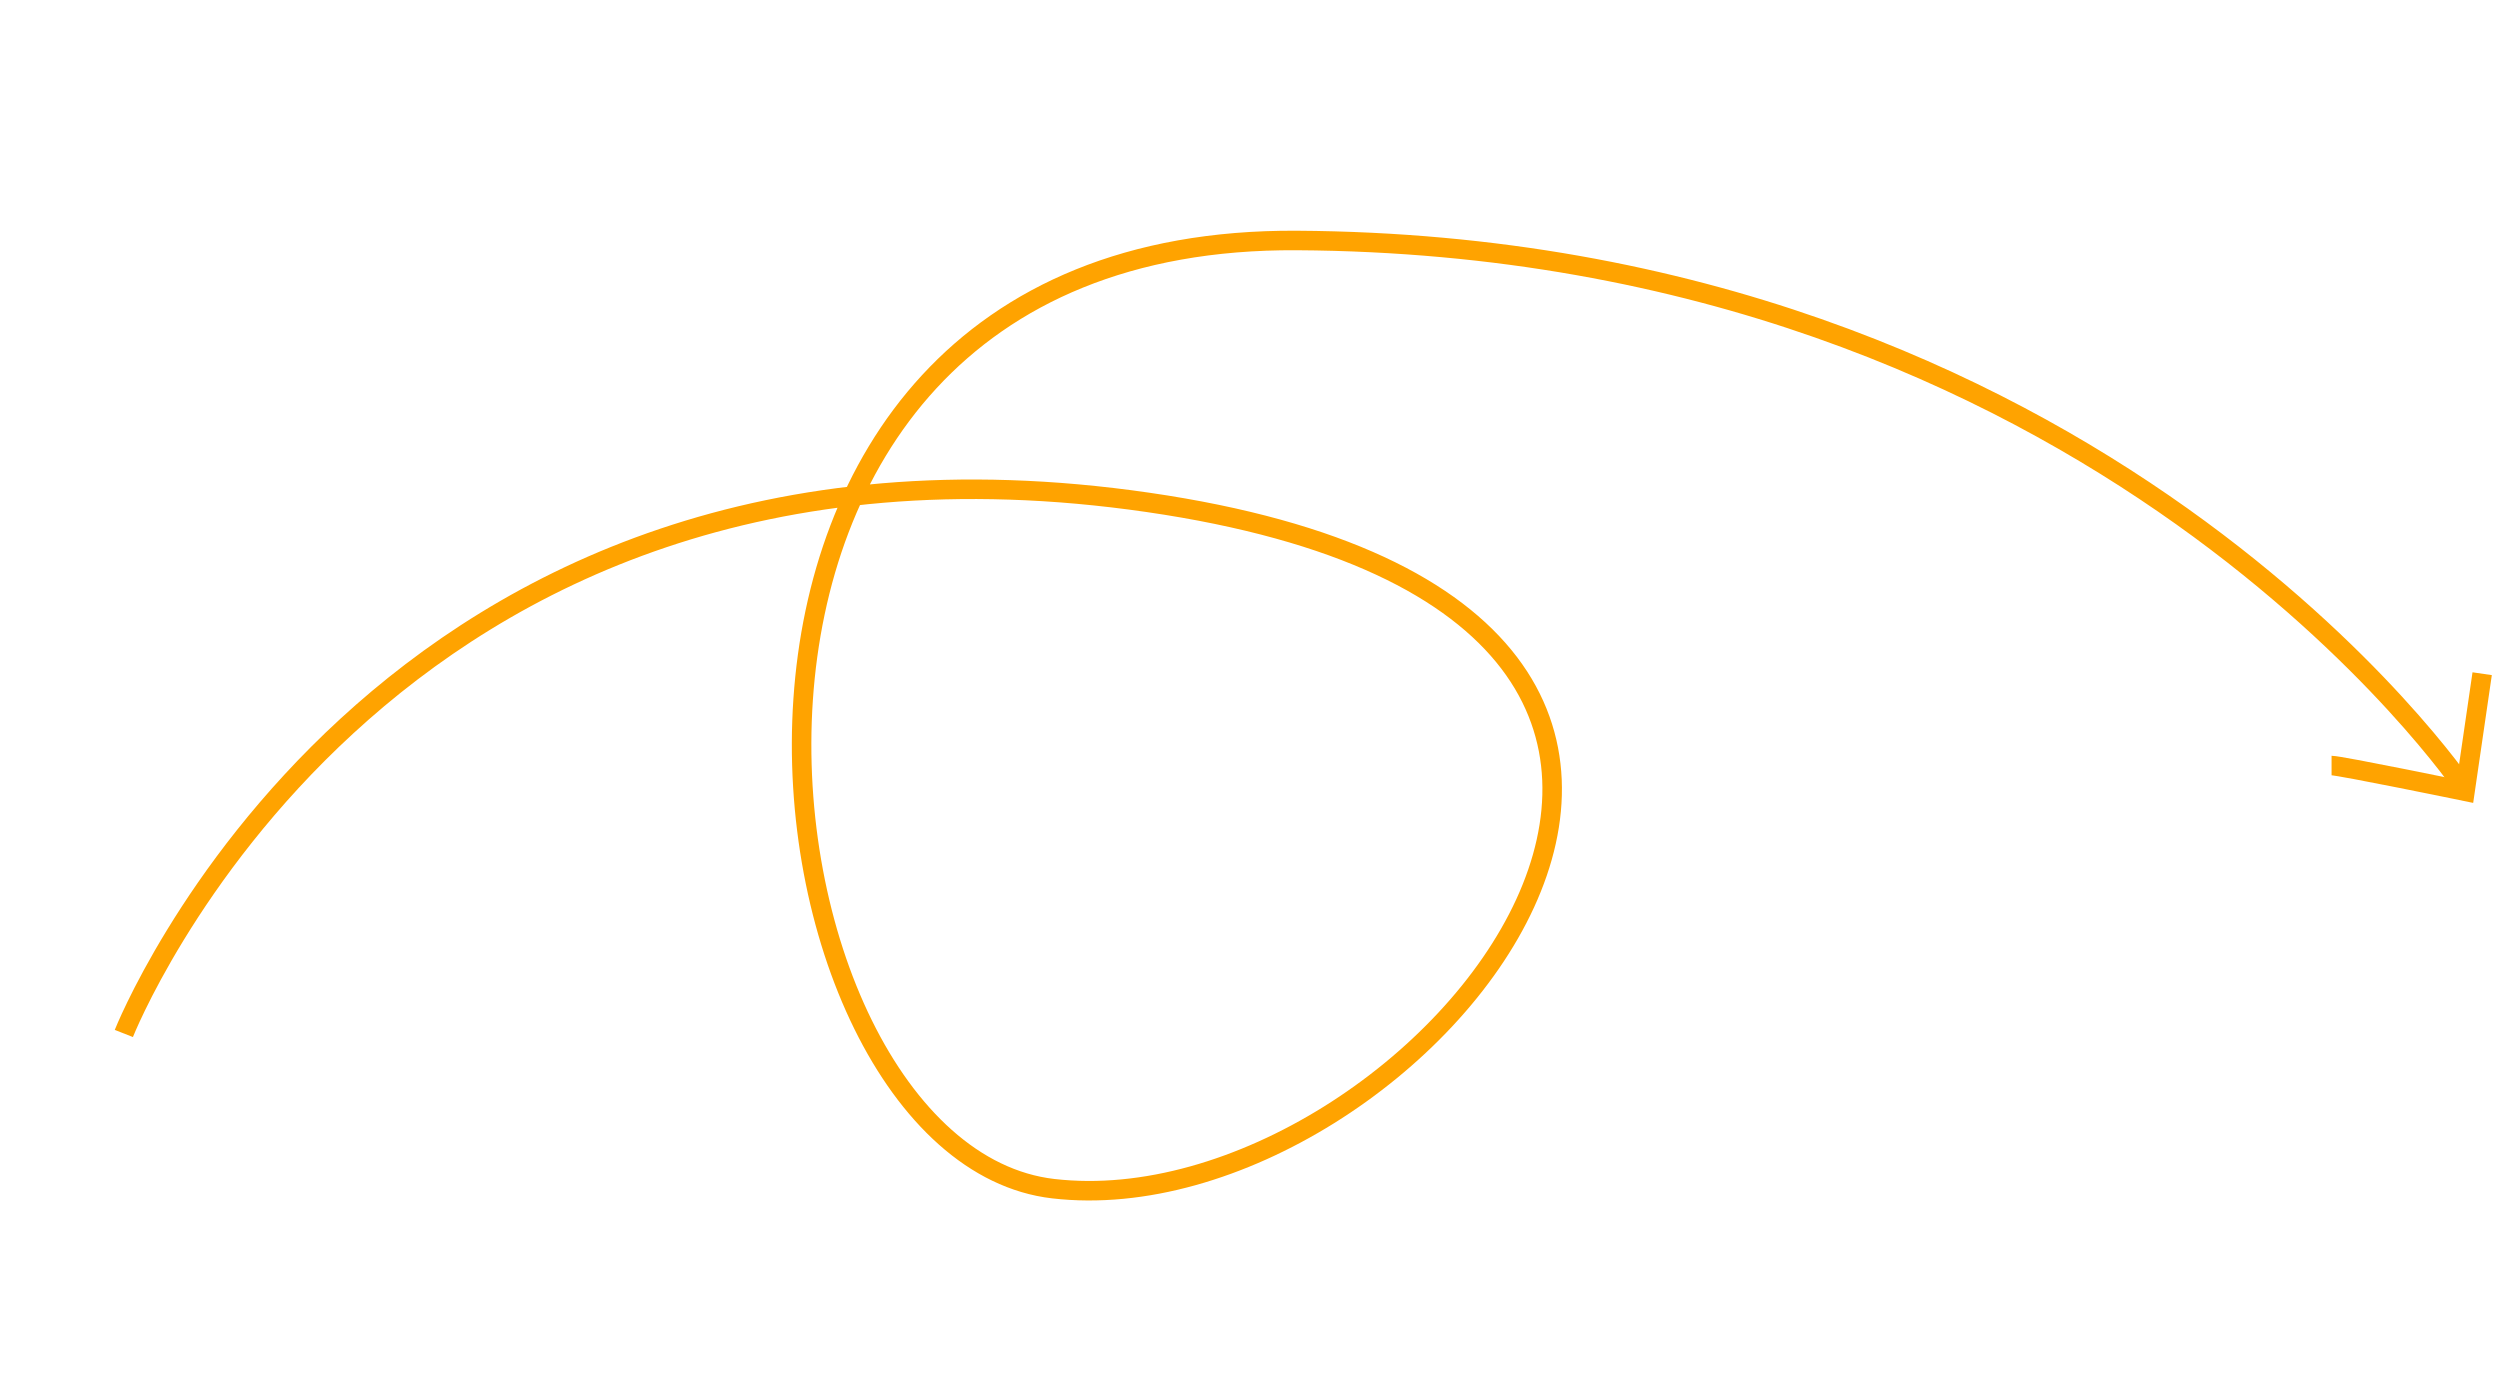 <svg xmlns="http://www.w3.org/2000/svg" width="384.256" height="215.219" viewBox="0 0 384.256 215.219">
  <g id="Group_102" data-name="Group 102" transform="translate(-854.047 -1105.823)">
    <path id="Path_160" data-name="Path 160" d="M.417,84.589S59.149-4,171.4,37.488s16.835,118.03-36.2,100.159C88.885,122.041,100.646-19.373,202.152,2.868,322.67,29.273,360.223,122.6,360.223,122.6" transform="matrix(0.978, -0.208, 0.208, 0.978, 855.08, 1182.029)" fill="none" stroke="#ffa300" stroke-miterlimit="10" stroke-width="3"/>
    <path id="Path_161" data-name="Path 161" d="M-875.585,1213.488c1.317,0,20.512,3.952,20.512,3.952l2.635-18.066" transform="translate(2088 10)" fill="none" stroke="#ffa300" stroke-width="3"/>
  </g>
</svg>
